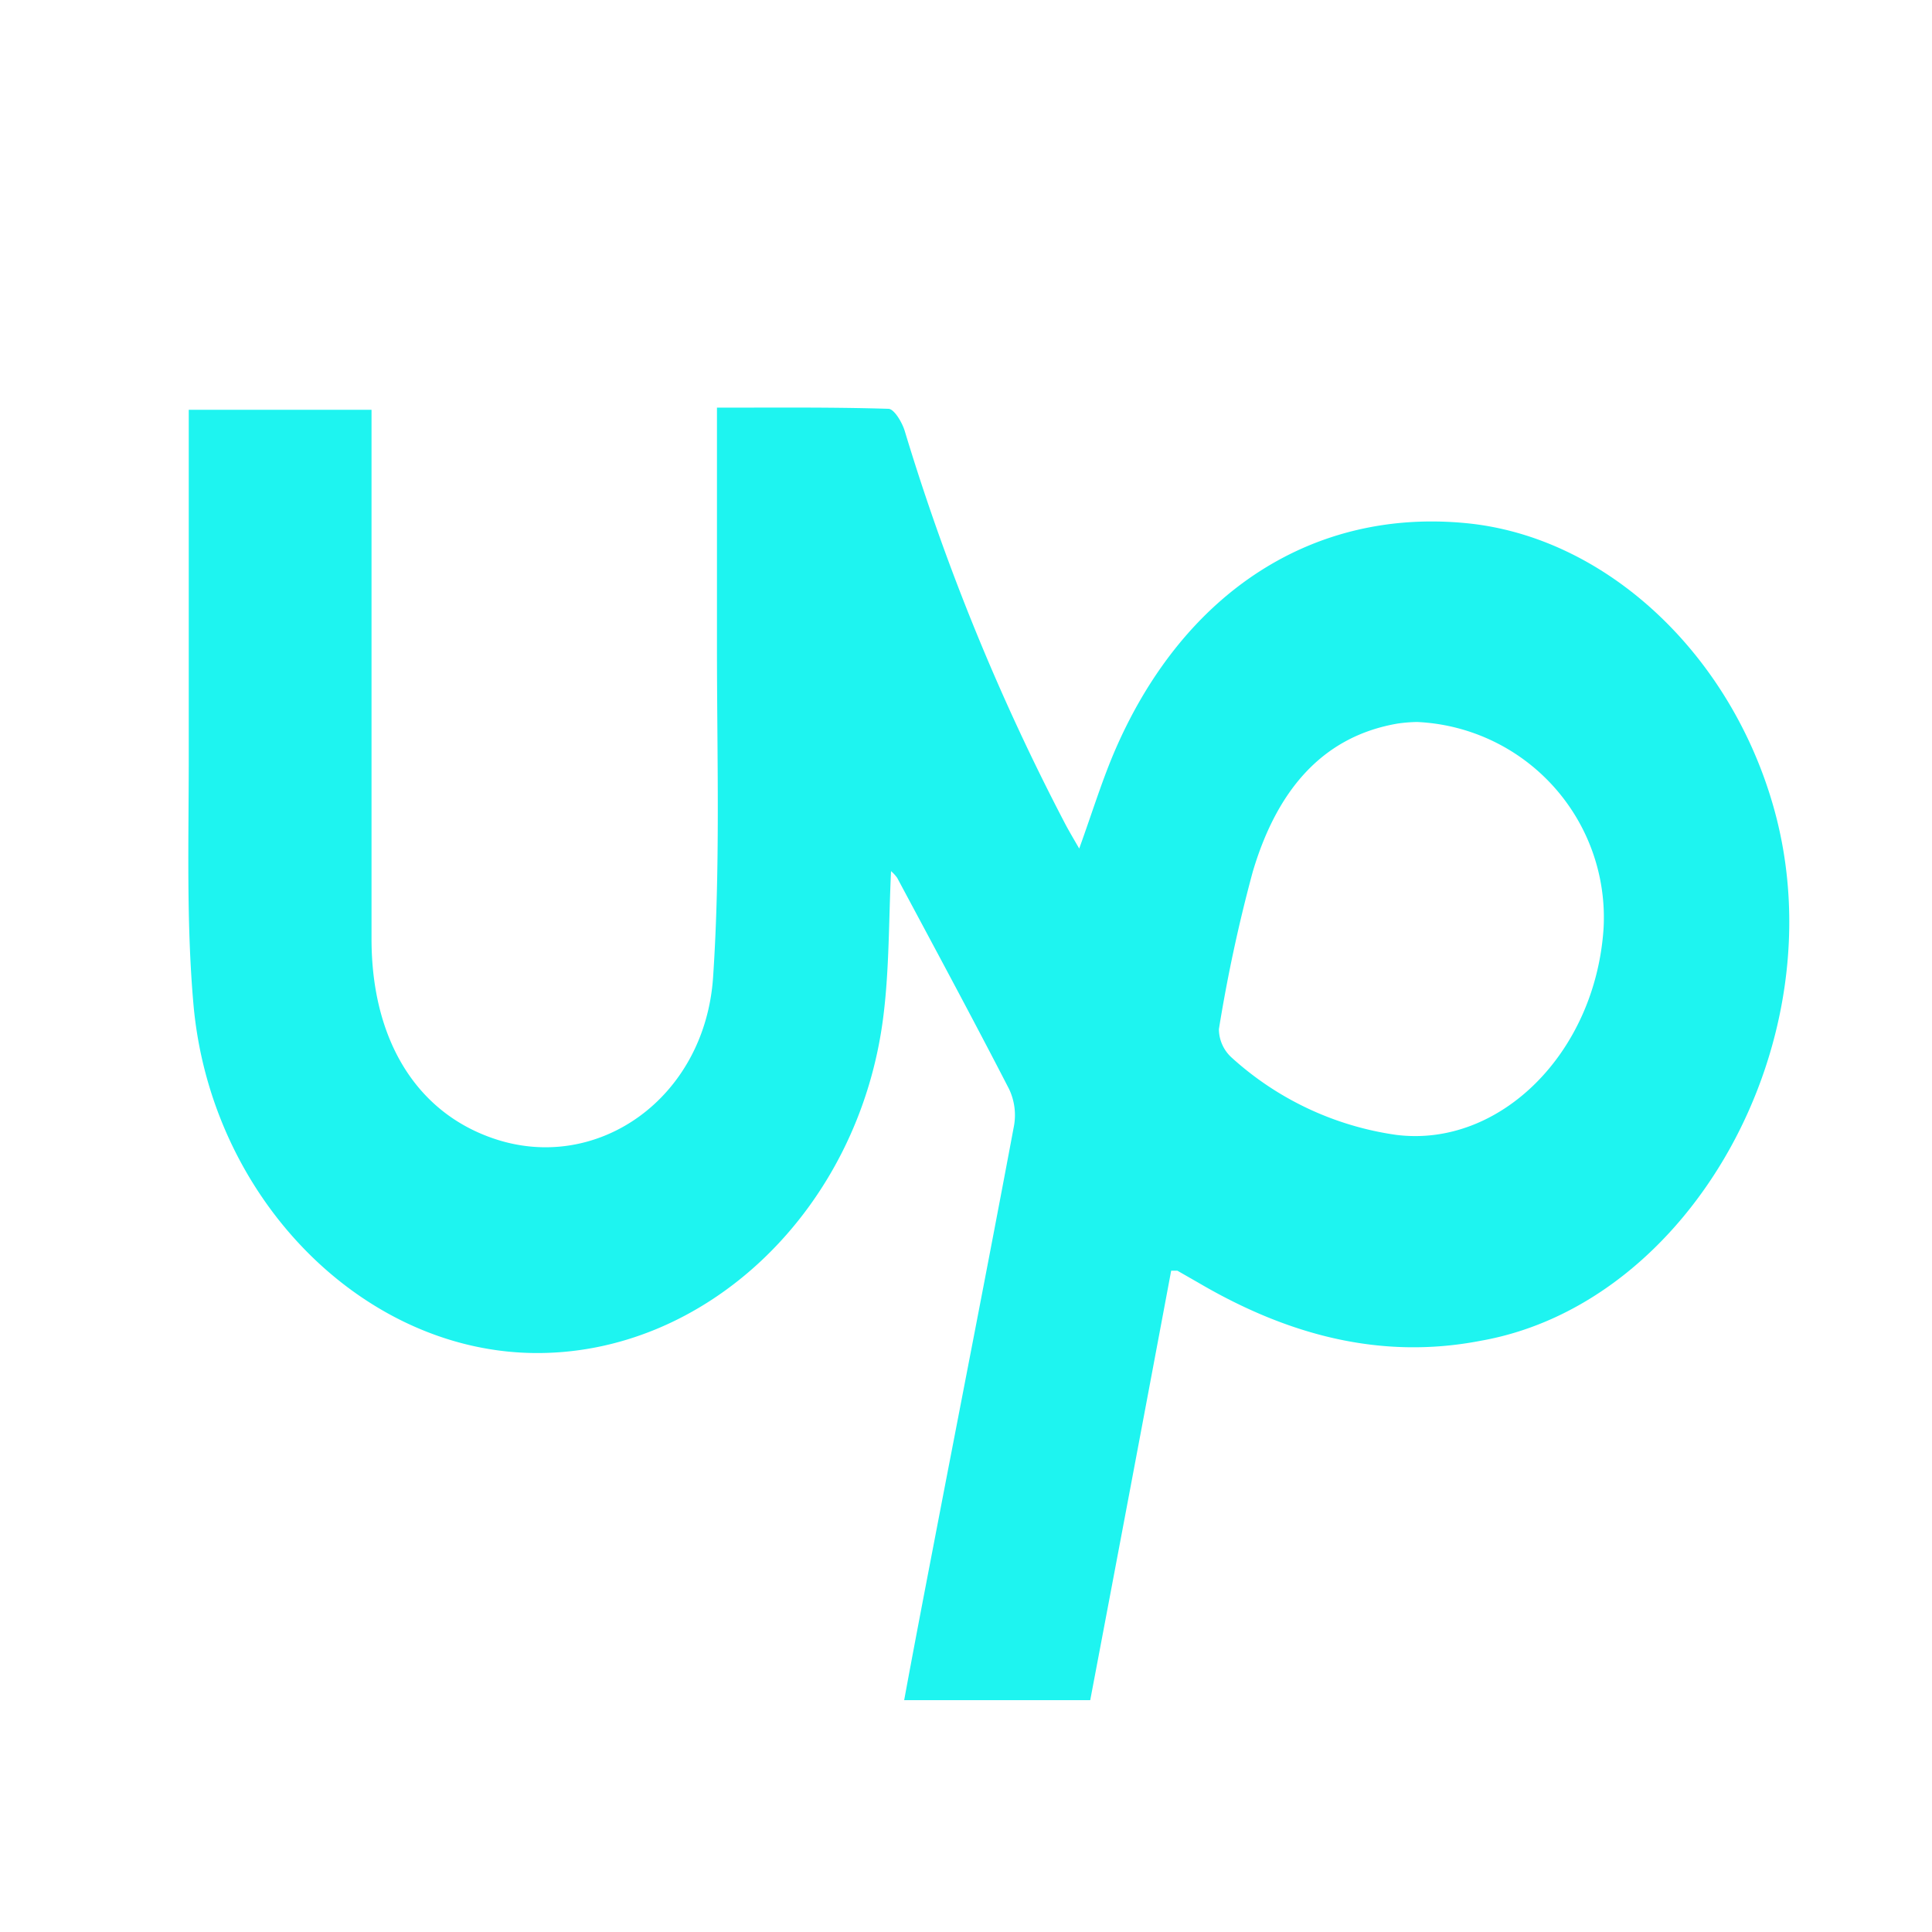 <svg id="Layer_1" data-name="Layer 1" xmlns="http://www.w3.org/2000/svg" viewBox="0 0 100 100"><defs><style>.cls-1{fill:#1ef4f0;}</style></defs><title>Artboard 1 copy 2</title><path class="cls-1" d="M91.84,41.92c-2.23-8.08-8.73-14.14-15.94-14.84-7.87-.77-14.57,3.5-18.14,11.65-.7,1.6-1.22,3.31-1.9,5.19-.29-.5-.49-.84-.68-1.19a116.66,116.66,0,0,1-8.35-20.42c-.14-.46-.55-1.14-.84-1.15-2.91-.09-5.83-.06-8.88-.06,0,4.29,0,8.38,0,12.47,0,5.66.18,11.34-.2,17-.42,6.28-6,10.19-11.36,8.36-4-1.36-6.31-5.11-6.32-10.3,0-8.56,0-17.13,0-25.7V21.21H9.77v1.47c0,5.5,0,11,0,16.51,0,4.26-.13,8.54.24,12.76.87,10,8.66,17.9,17.49,18.08,9,.18,17-7.4,18.23-17.49.3-2.43.27-4.91.39-7.45a1.91,1.91,0,0,1,.32.35c1.94,3.63,3.9,7.26,5.79,10.93a3.15,3.15,0,0,1,.26,1.87c-1.37,7.31-2.8,14.59-4.2,21.89-.5,2.6-1,5.2-1.49,7.87h9.63q2.12-11.18,4.19-22.23c.23,0,.29,0,.32,0l1.1.63c4.59,2.69,9.41,4,14.59,3C87.56,67.48,95.12,53.82,91.84,41.92ZM72.26,58.74a16,16,0,0,1-8.51-4,2,2,0,0,1-.66-1.47,79.58,79.58,0,0,1,1.75-8.14c1.21-4.09,3.51-7,7.51-7.68a7.94,7.94,0,0,1,1-.08A10.13,10.13,0,0,1,83,48.06C82.57,54.52,77.61,59.42,72.26,58.74Z"/></svg>